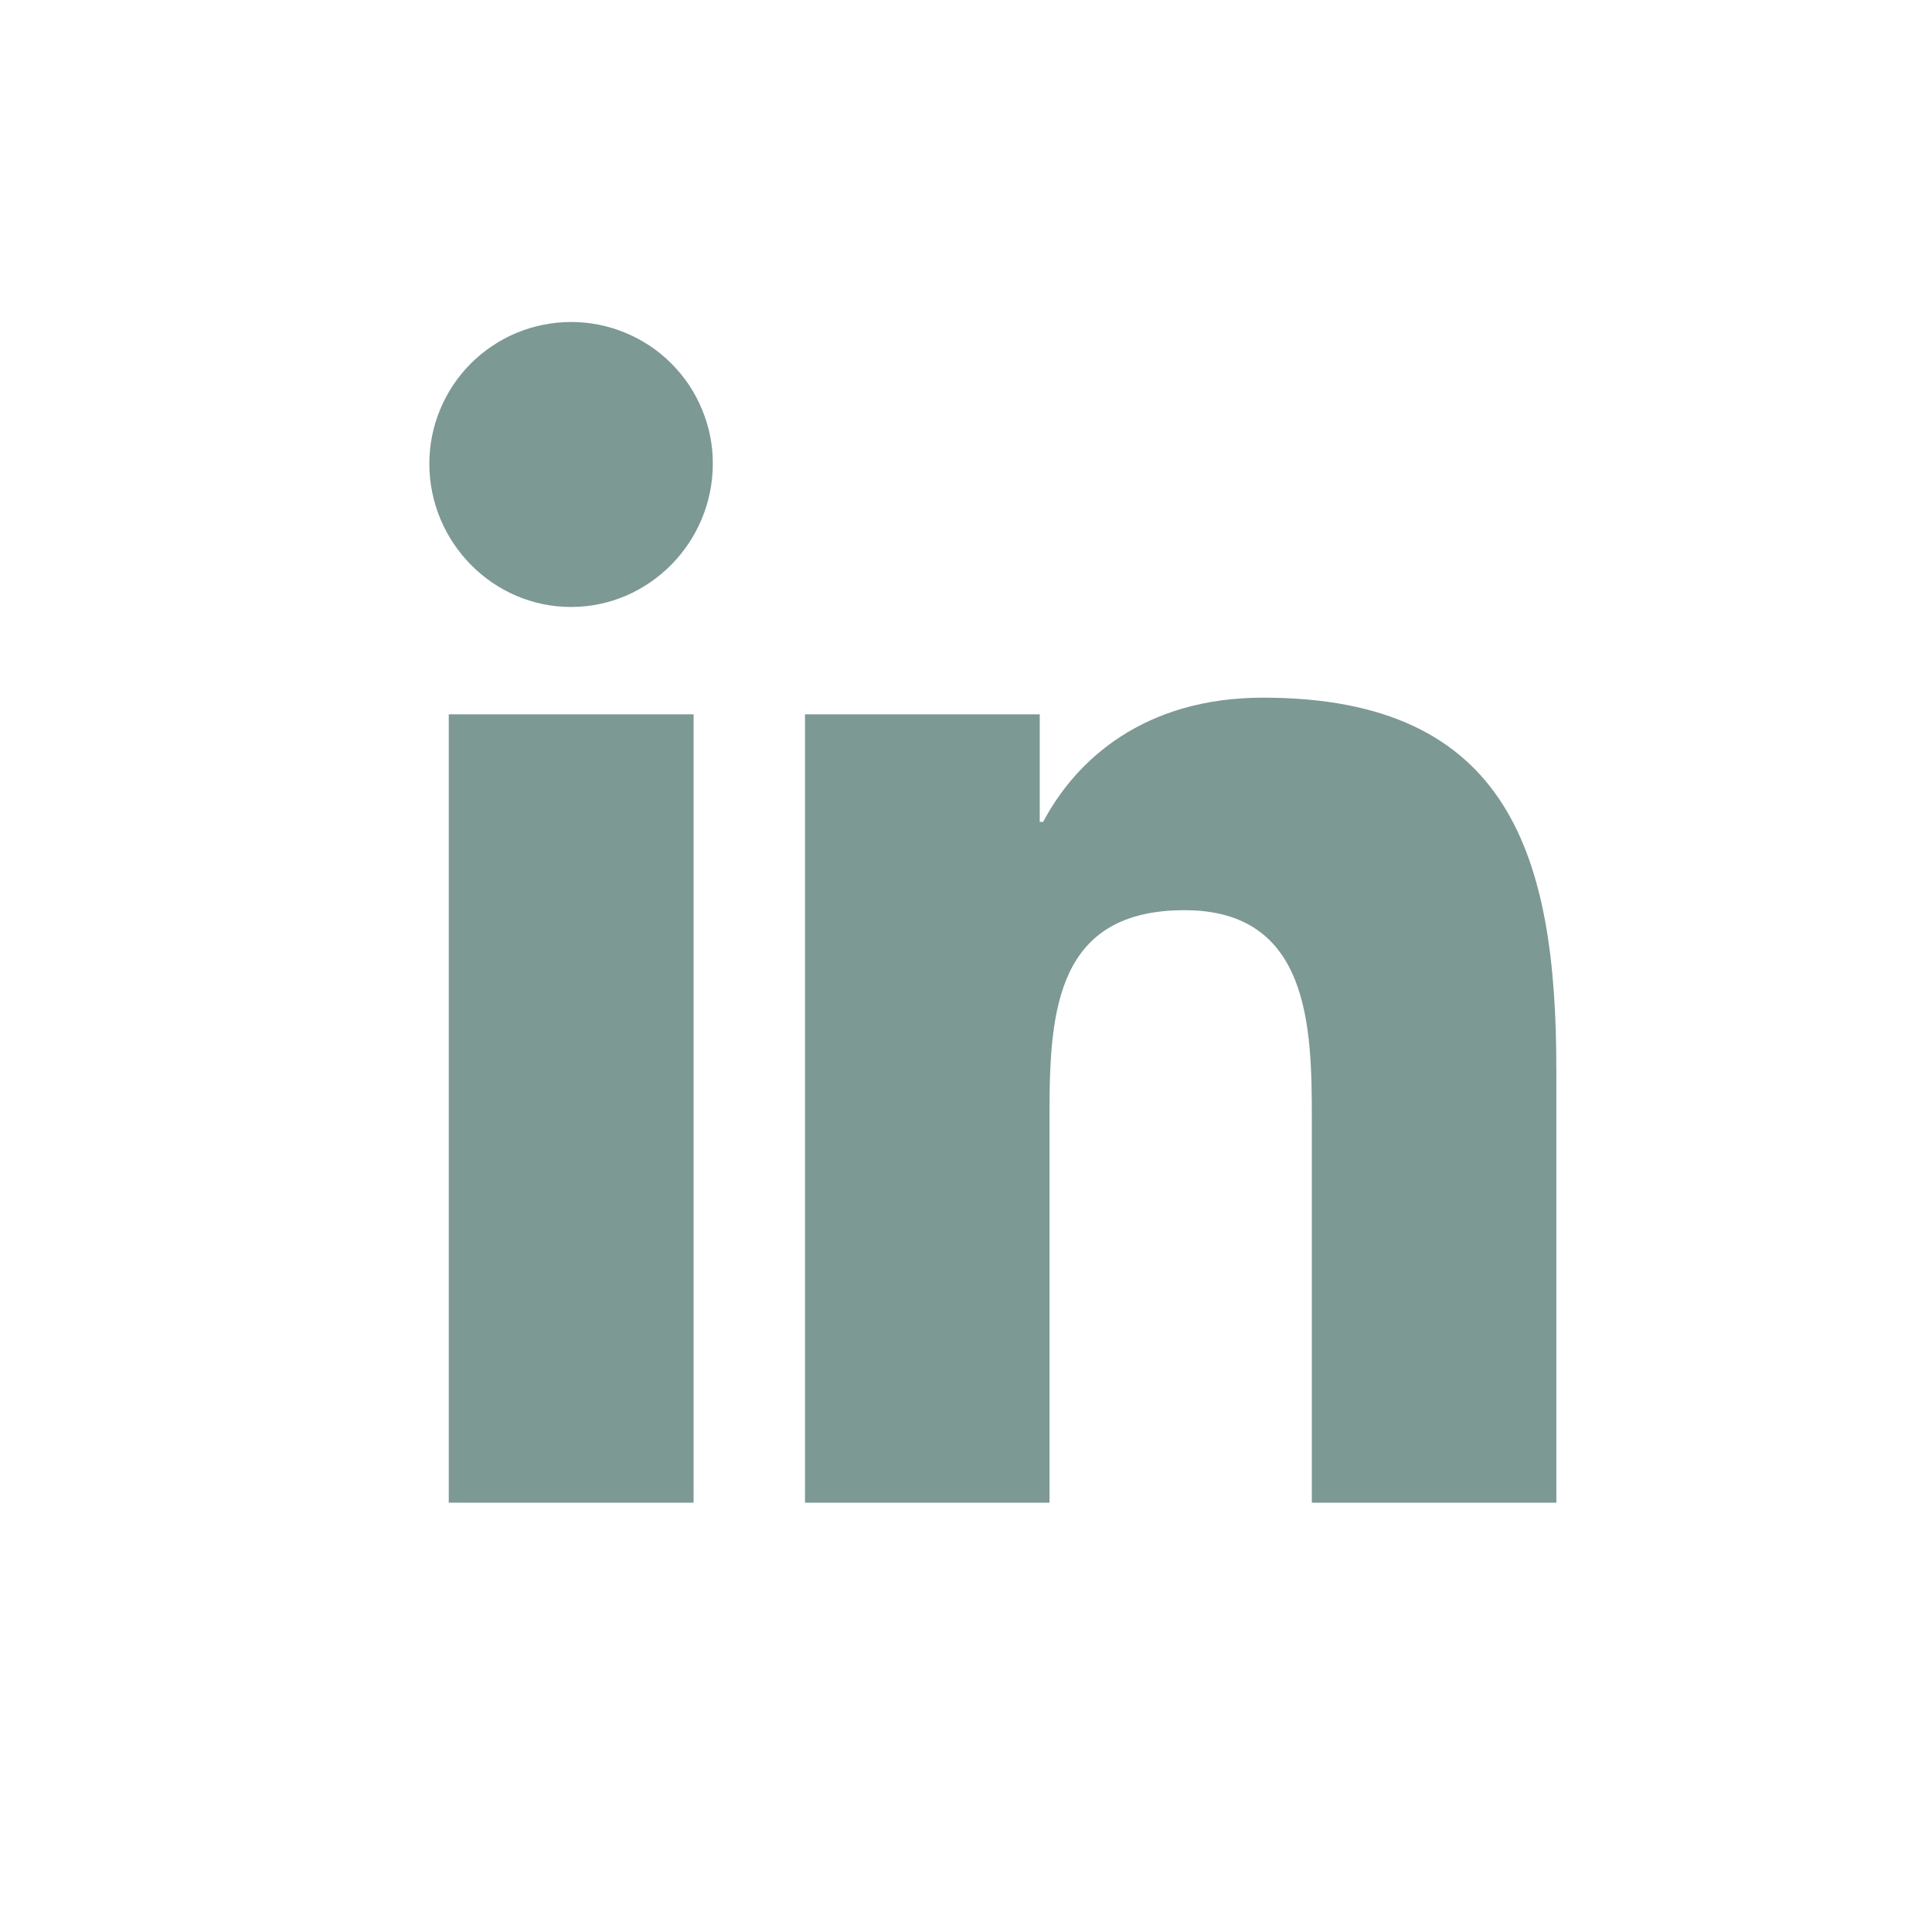 <svg width="18" height="18" viewBox="0 0 18 18" fill="none" xmlns="http://www.w3.org/2000/svg">
<path d="M5.322 3C5.148 3 4.976 3.034 4.816 3.1C4.656 3.166 4.51 3.264 4.387 3.386C4.265 3.509 4.167 3.654 4.101 3.815C4.034 3.975 4 4.147 4 4.32C4 5.05 4.591 5.655 5.32 5.655C6.05 5.655 6.641 5.05 6.641 4.321C6.642 4.148 6.608 3.976 6.541 3.816C6.475 3.655 6.378 3.51 6.255 3.387C6.133 3.264 5.987 3.167 5.827 3.101C5.667 3.034 5.495 3 5.322 3V3ZM11.768 6.5C10.658 6.5 10.024 7.08 9.719 7.657H9.687V6.655H7.5V14H9.778V10.364C9.778 9.406 9.851 8.48 11.036 8.48C12.204 8.48 12.222 9.573 12.222 10.425V14H14.5V9.966C14.5 7.992 14.075 6.5 11.768 6.5ZM4.181 6.655V14H6.462V6.655H4.181V6.655Z" fill="#7C9994"/>
</svg>
